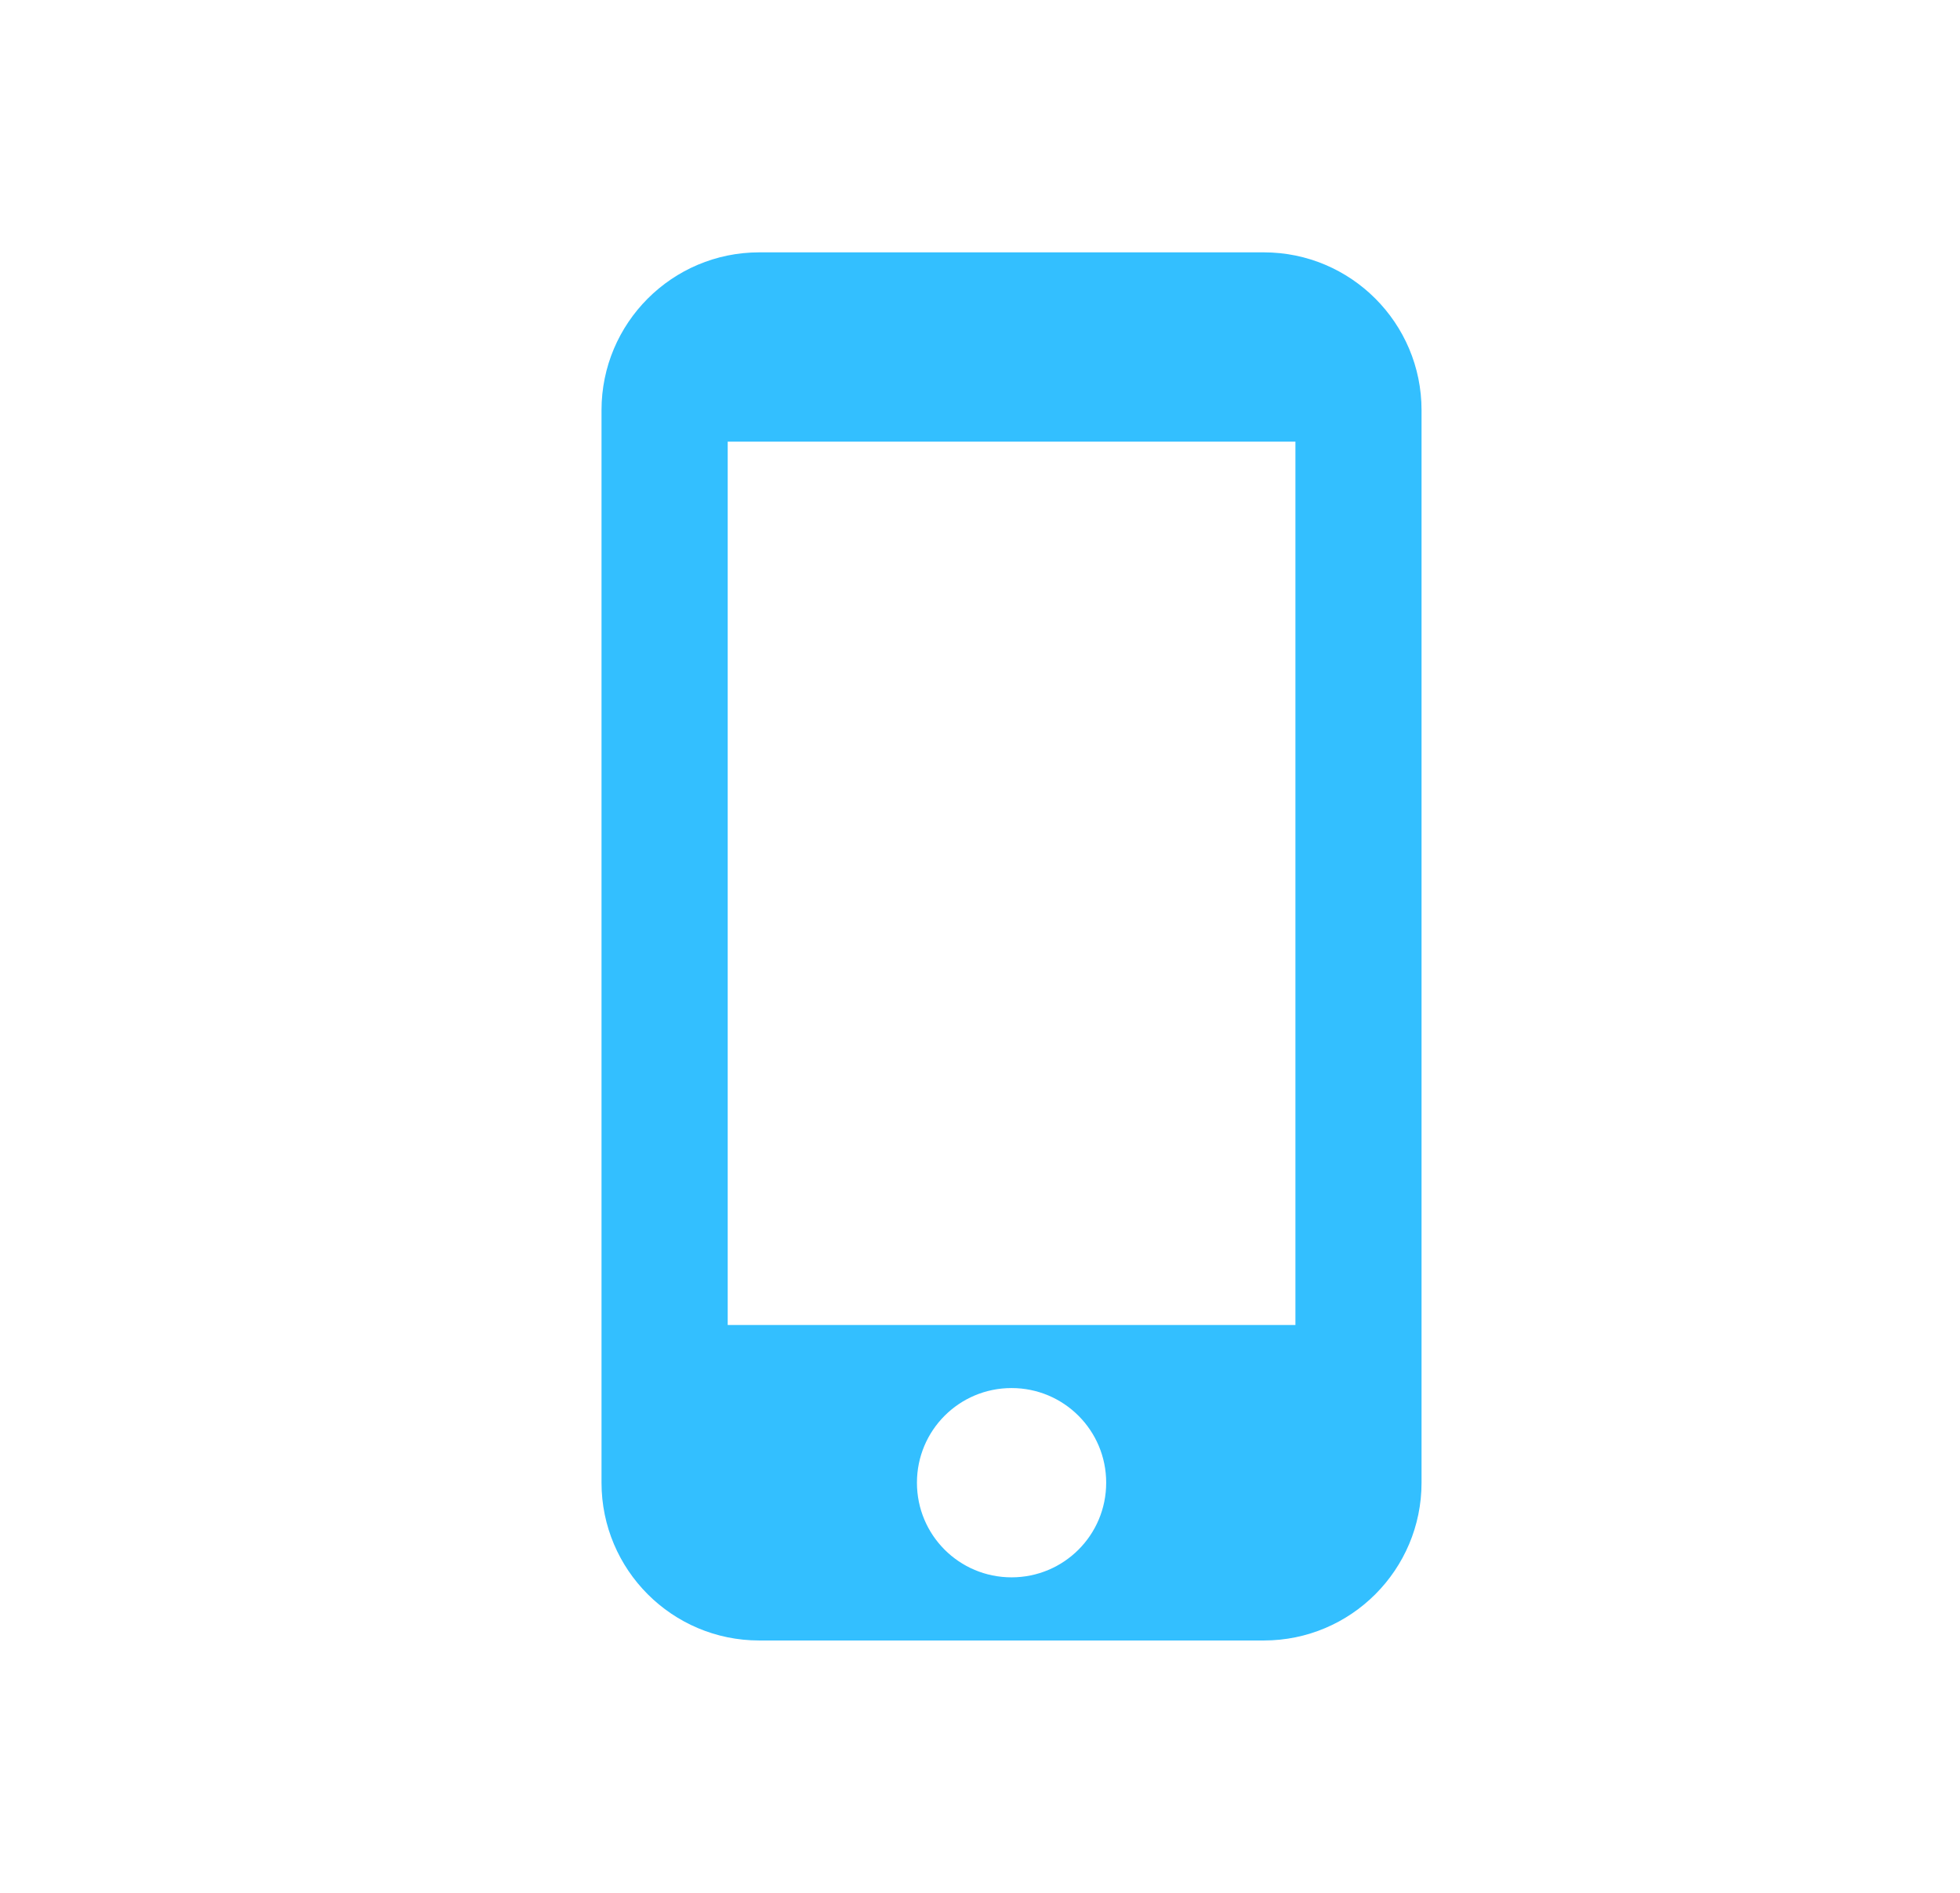 <svg width="29" height="28" viewBox="0 0 29 28" fill="none" xmlns="http://www.w3.org/2000/svg">
<path fill-rule="evenodd" clip-rule="evenodd" d="M18.7 3.733H11.233C9.945 3.733 8.9 4.779 8.9 6.067V21.933C8.9 23.221 9.945 24.267 11.233 24.267H18.7C19.988 24.267 21.033 23.221 21.033 21.933V6.067C21.033 4.779 19.988 3.733 18.7 3.733ZM14.967 23.333C14.192 23.333 13.567 22.708 13.567 21.933C13.567 21.159 14.192 20.533 14.967 20.533C15.741 20.533 16.367 21.159 16.367 21.933C16.367 22.708 15.741 23.333 14.967 23.333ZM19.167 19.6H10.767V6.533H19.167V19.6Z" fill="#33BFFF"/>
</svg>

